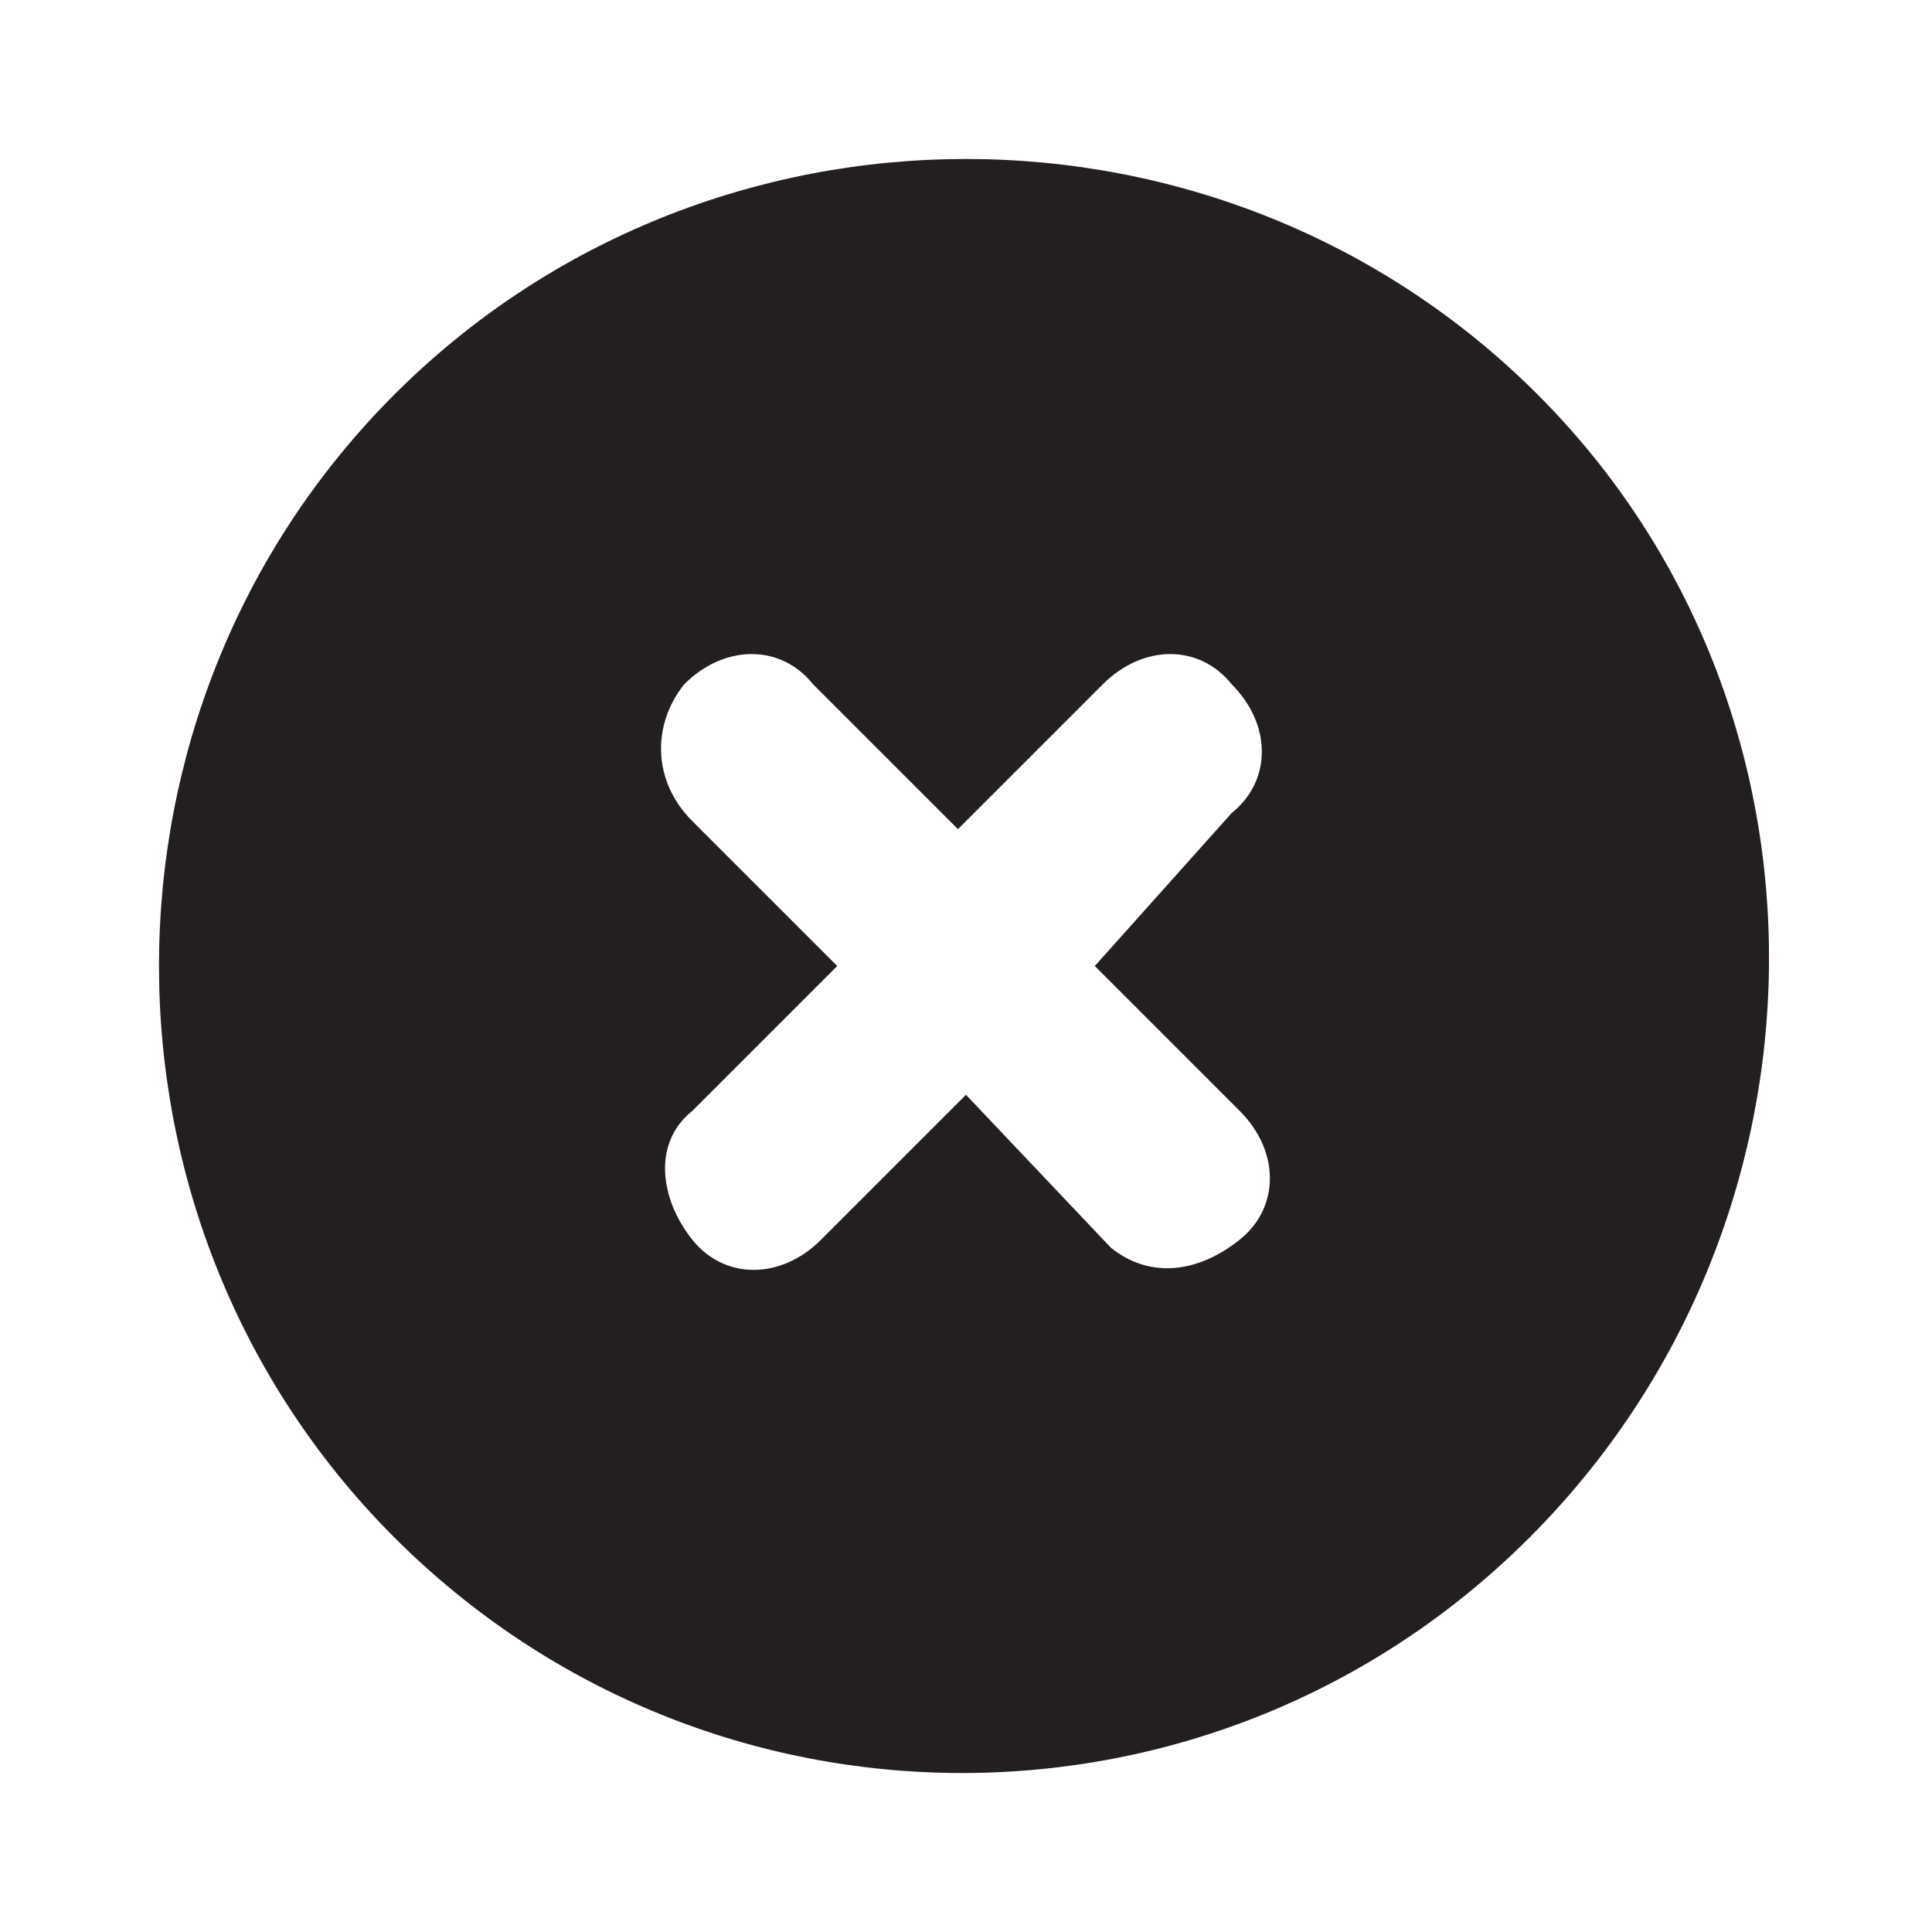 <?xml version="1.0" encoding="utf-8"?>
<!-- Generator: Adobe Illustrator 17.1.0, SVG Export Plug-In . SVG Version: 6.00 Build 0)  -->
<!DOCTYPE svg PUBLIC "-//W3C//DTD SVG 1.0//EN" "http://www.w3.org/TR/2001/REC-SVG-20010904/DTD/svg10.dtd">
<svg version="1.0" id="Layer_1" xmlns="http://www.w3.org/2000/svg" xmlns:xlink="http://www.w3.org/1999/xlink" x="0px" y="0px"
	 width="24px" height="24px" viewBox="0 0 24 24" enable-background="new 0 0 24 24" xml:space="preserve">
<path fill="#231F20" d="M19.1,4.9C15.2,1,8.8,1,4.9,4.9S1,15.2,4.9,19.1c3.9,3.9,10.2,3.9,14.1,0S23,8.8,19.1,4.9z M13.8,15.5
	L12,13.6l-1.8,1.8c-0.5,0.5-1.2,0.5-1.6,0s-0.5-1.2,0-1.6l1.8-1.8l-1.8-1.8C8.1,9.7,8.1,9,8.5,8.5c0.5-0.5,1.2-0.5,1.6,0l1.8,1.8
	l1.8-1.8c0.5-0.5,1.2-0.5,1.6,0c0.5,0.5,0.5,1.2,0,1.6L13.6,12l1.8,1.8c0.5,0.5,0.5,1.2,0,1.6S14.3,15.9,13.8,15.5z"/>
</svg>
